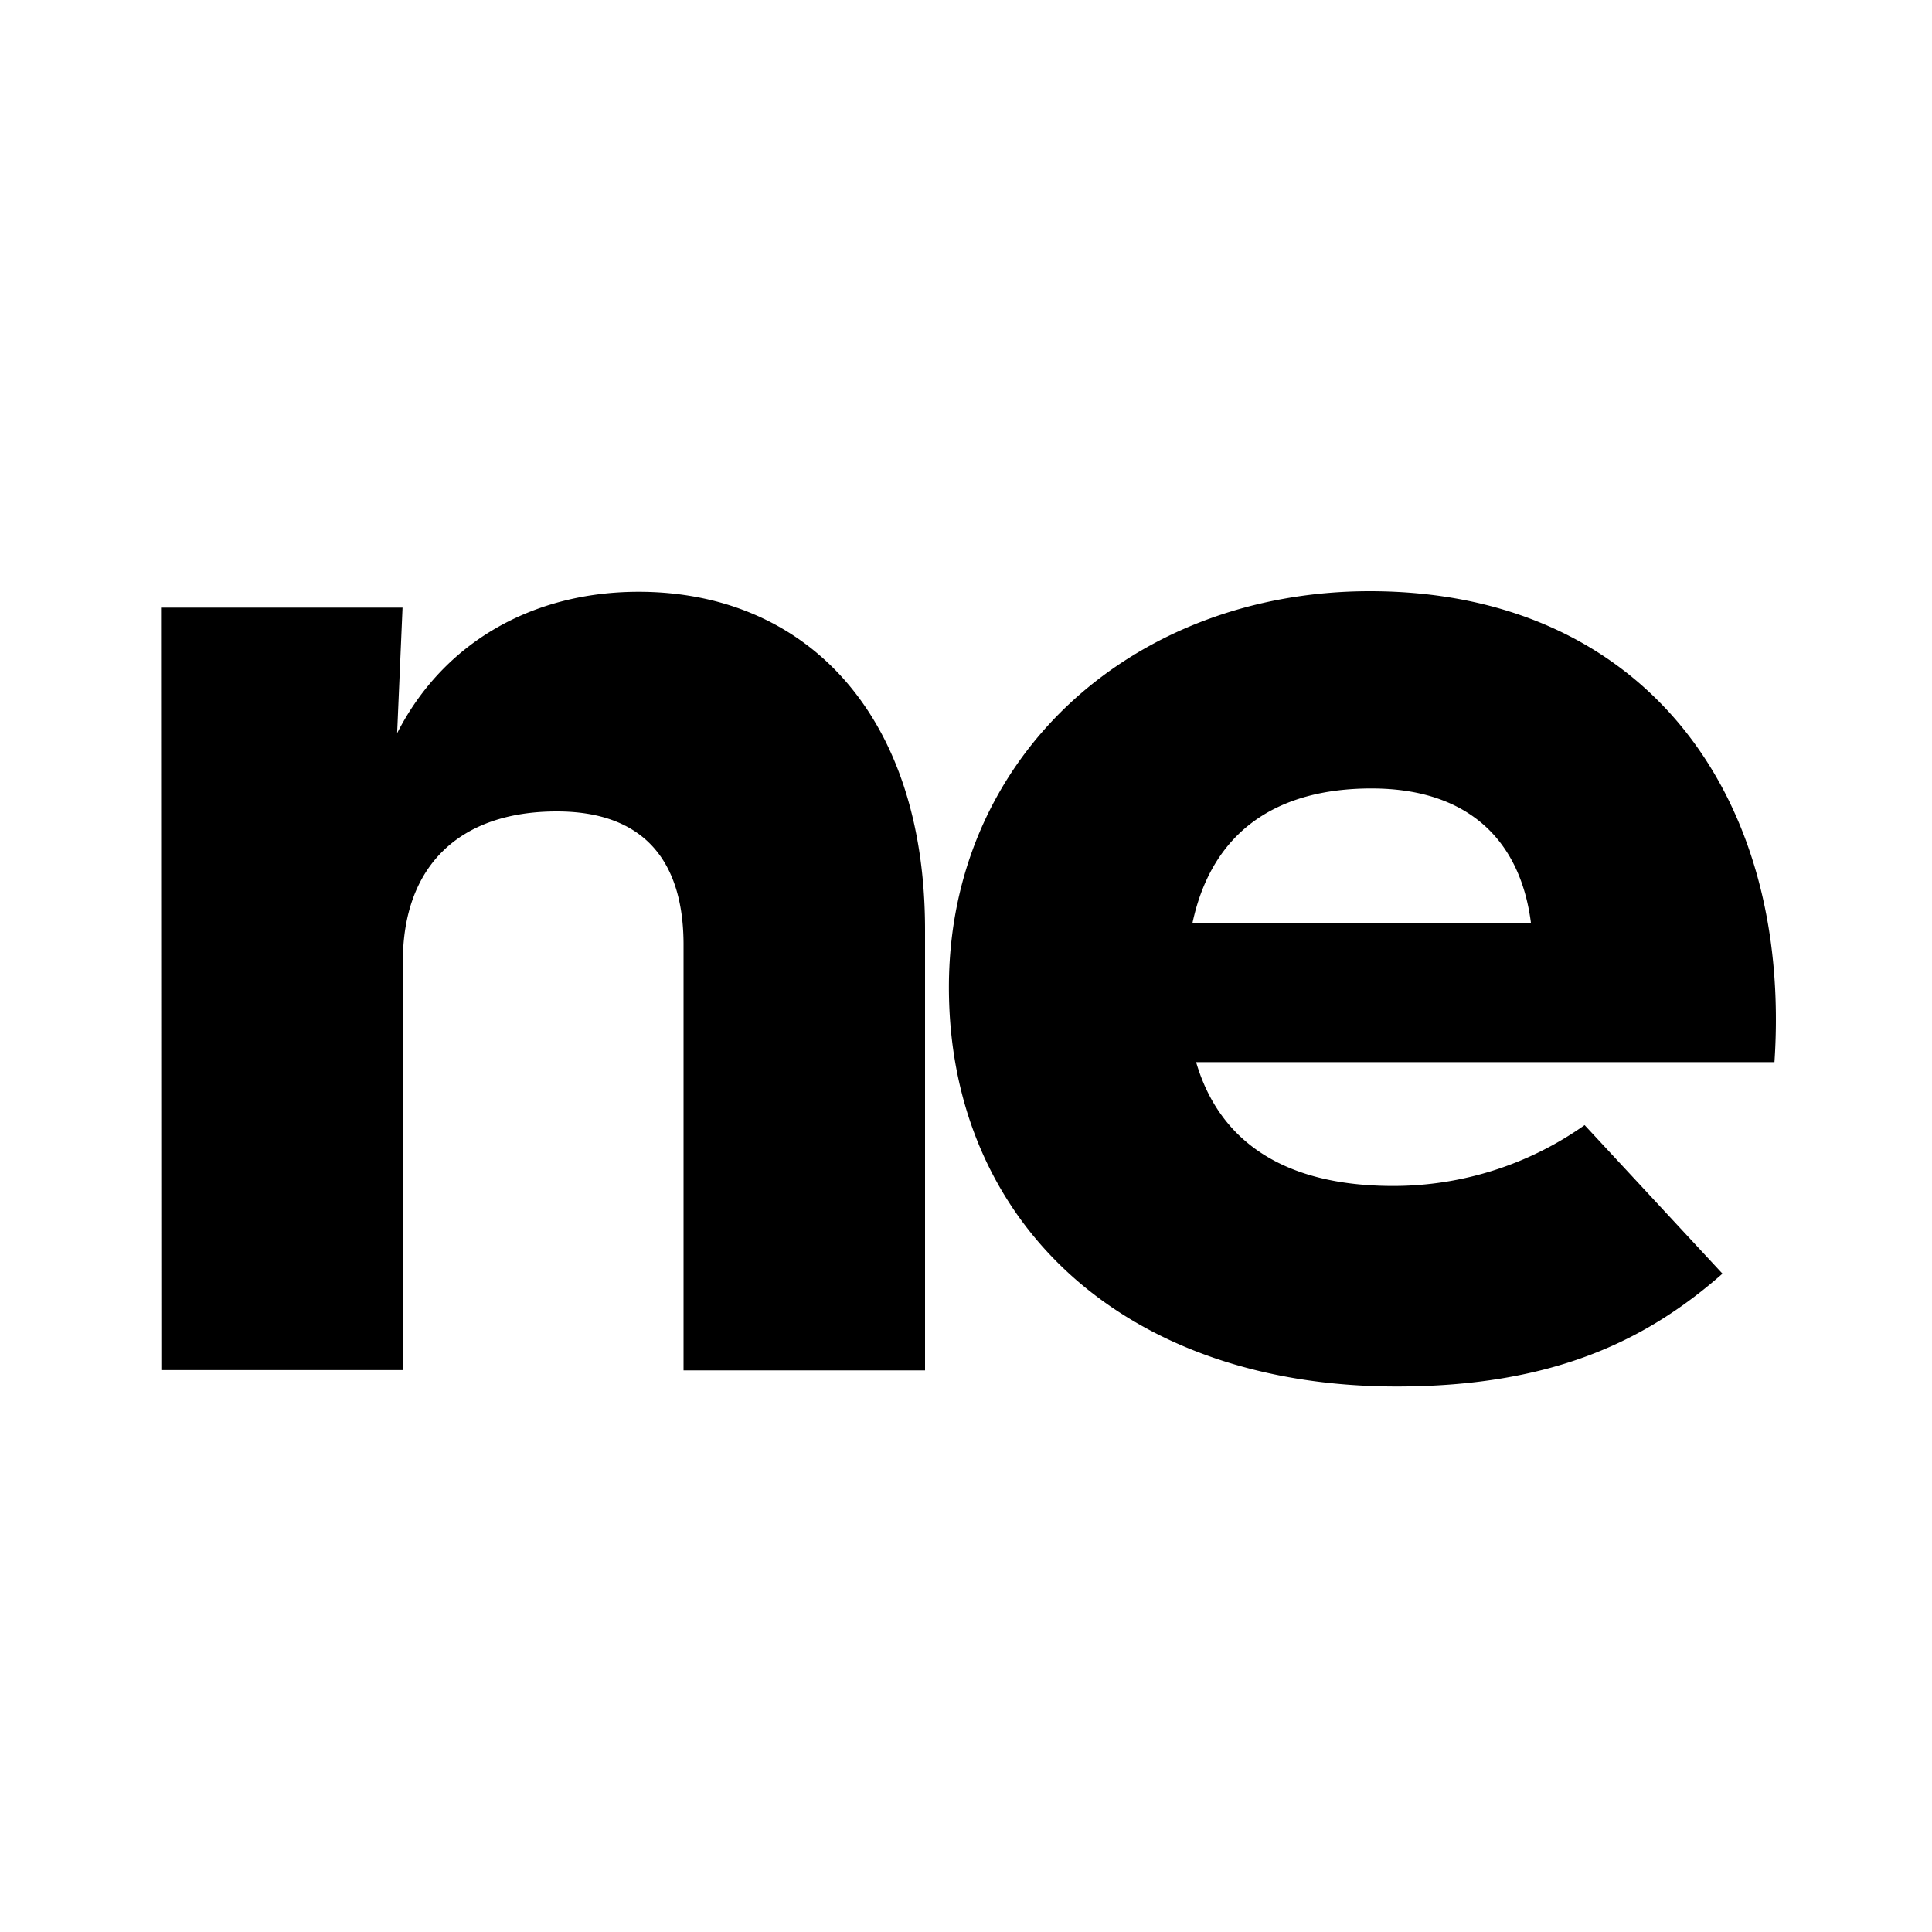 <svg data-name="Layer 1" xmlns="http://www.w3.org/2000/svg" viewBox="0 0 200 200.01"><path d="M16.67 62.9h25l-.56 13c4.82-9.45 14.09-14.64 25-14.64 17.24 0 29.65 12.6 29.65 35v45.6h-25V97.93C70.8 89 66.54 84 57.64 84c-10 0-15.94 5.56-15.94 15.57v42.26h-25zm127.54 59.87a34.27 34.27 0 0019.83-6.3l14.27 15.38c-7.6 6.68-17.23 11.68-33.73 11.68-28.18 0-46.35-17-46.35-41.33 0-23.92 19.1-41 43.57-41 28.36 0 43.74 21.13 41.89 48.75h-59.87c2.4 8.19 9.08 12.82 20.39 12.82zm14.27-27.25c-1.12-8.71-6.67-13.9-16.5-13.9s-16.5 4.45-18.53 13.9z"/></svg>